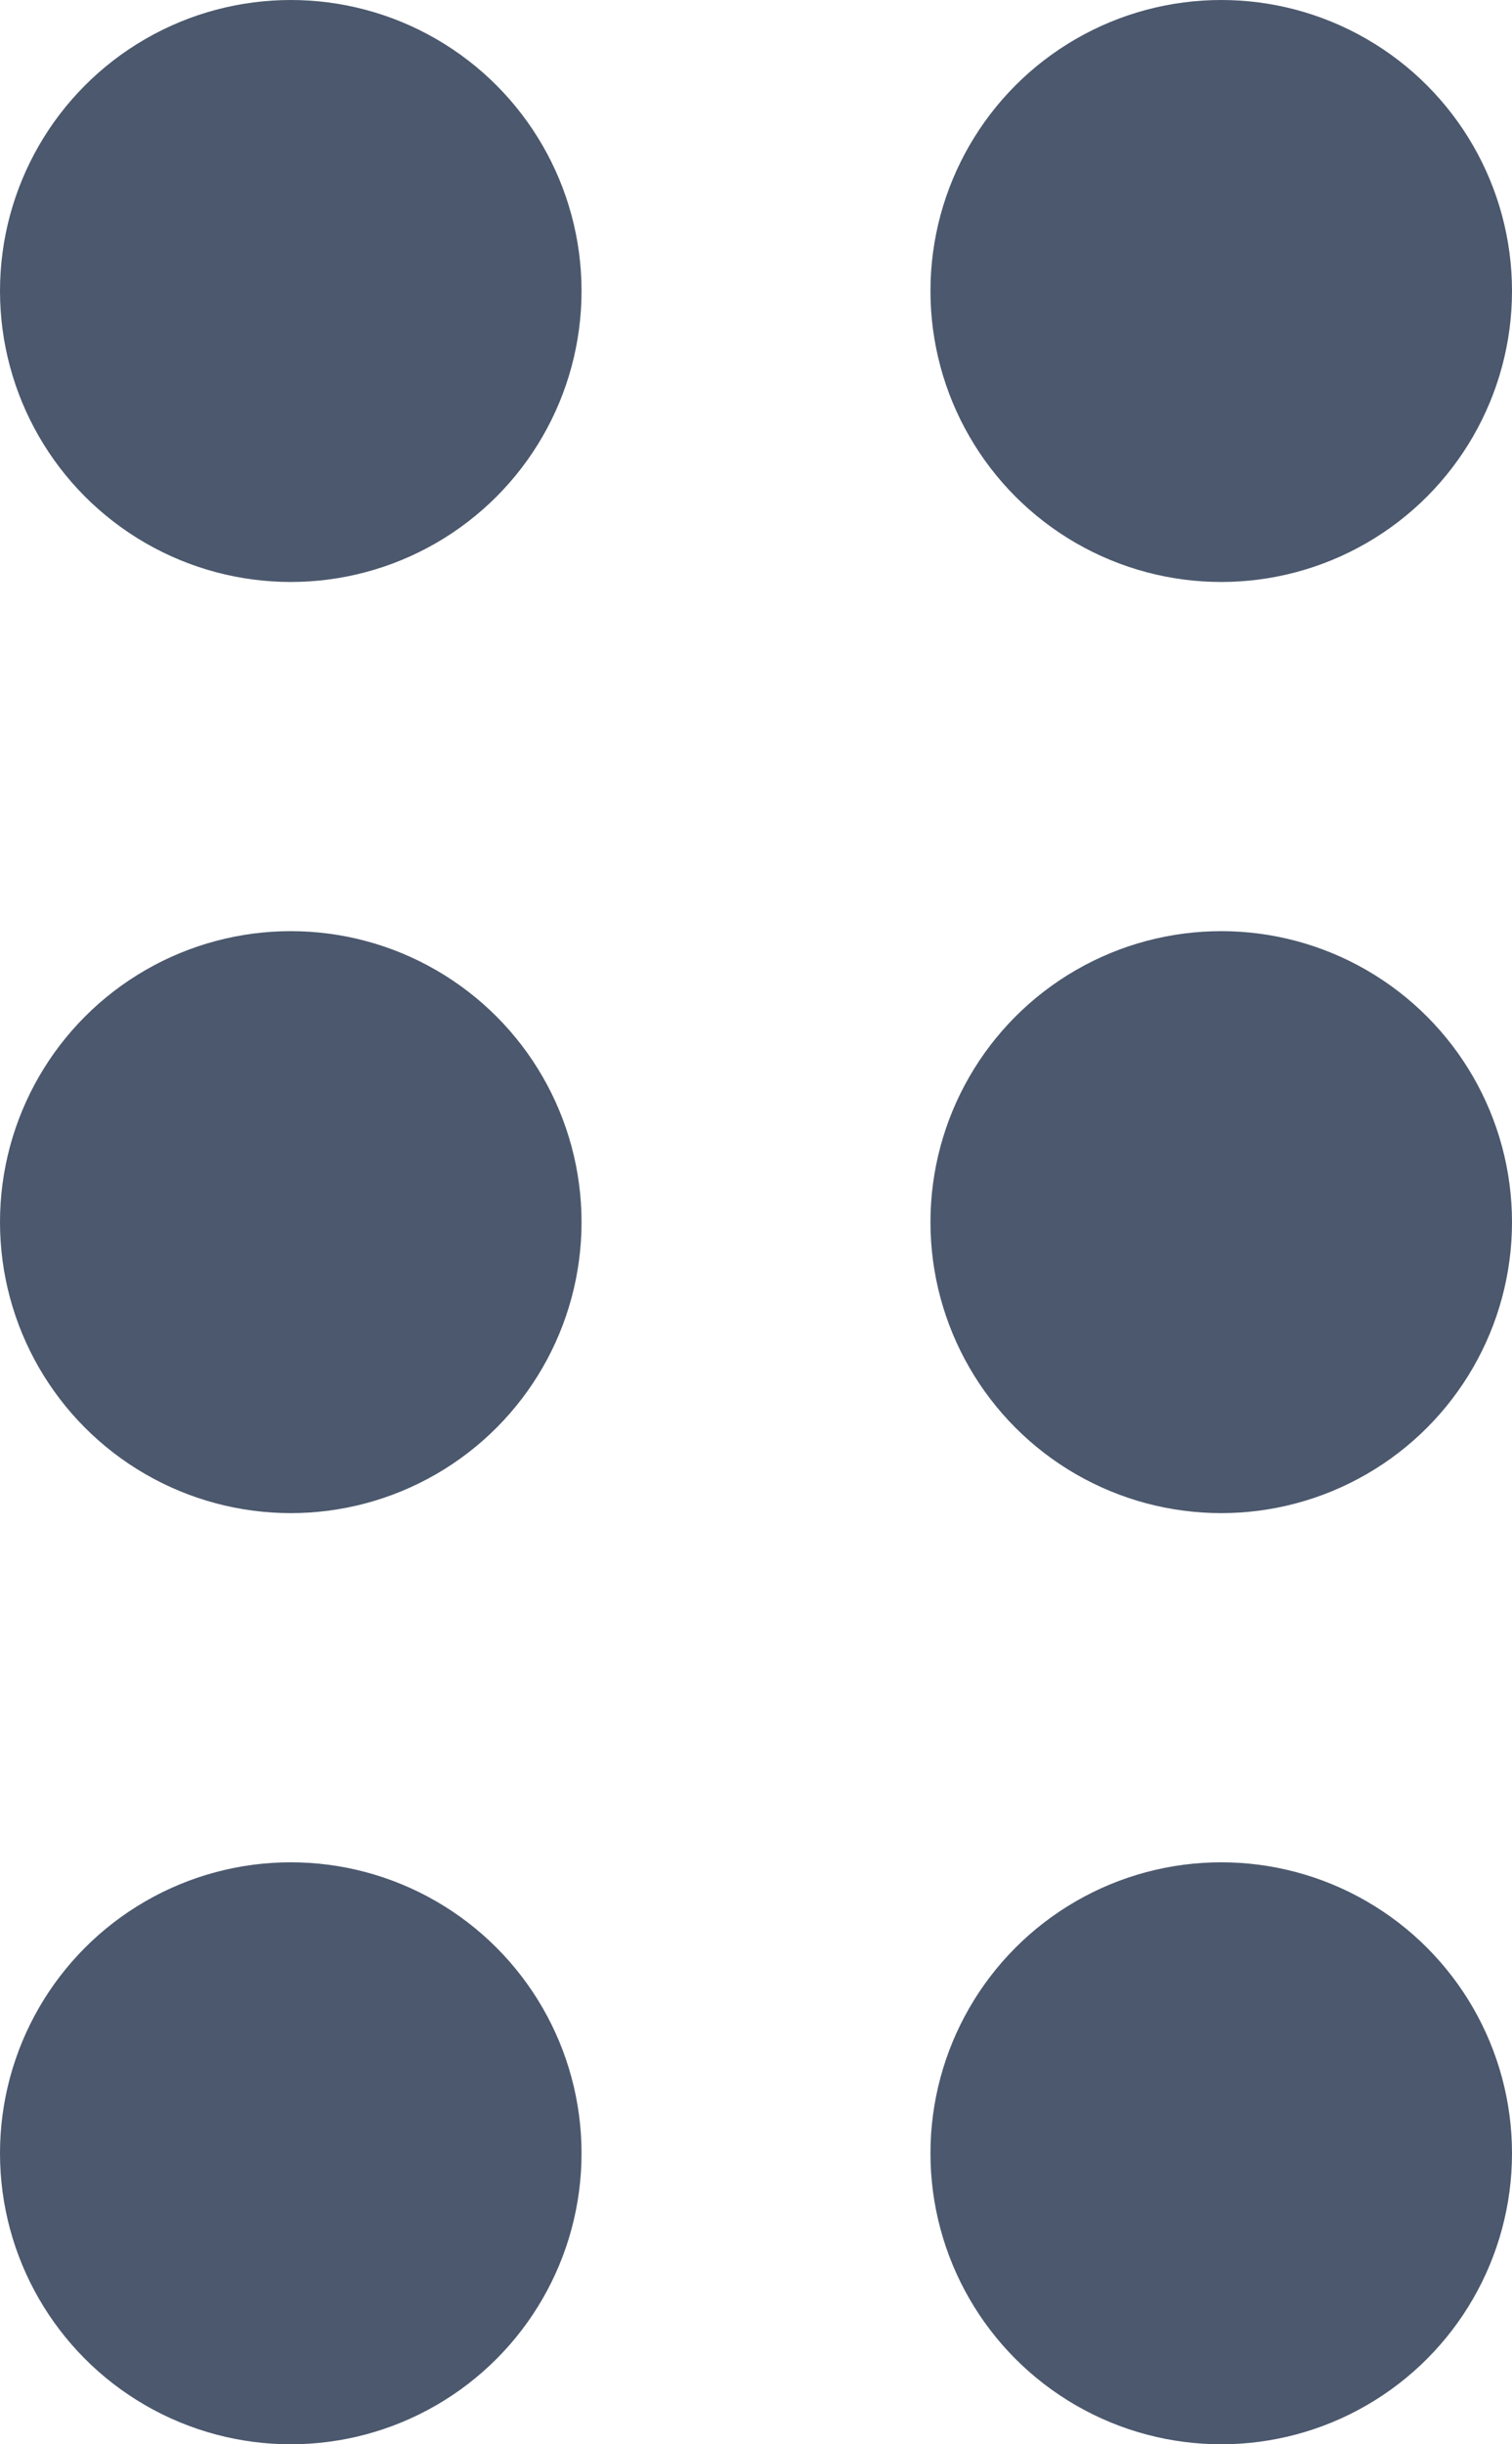 <svg width="13" height="21" viewBox="0 0 13 21" fill="none" xmlns="http://www.w3.org/2000/svg">
<circle cx="2.5" cy="2.5" r="2.5" fill="#4B586D"/>
<circle cx="2.5" cy="10.5" r="2.5" fill="#4B586D"/>
<circle cx="2.5" cy="18.5" r="2.5" fill="#4B586D"/>
<circle cx="10.5" cy="2.5" r="2.5" fill="#4B586D"/>
<circle cx="10.5" cy="10.5" r="2.5" fill="#4B586D"/>
<circle cx="10.5" cy="18.5" r="2.5" fill="#4B586D"/>
</svg>
